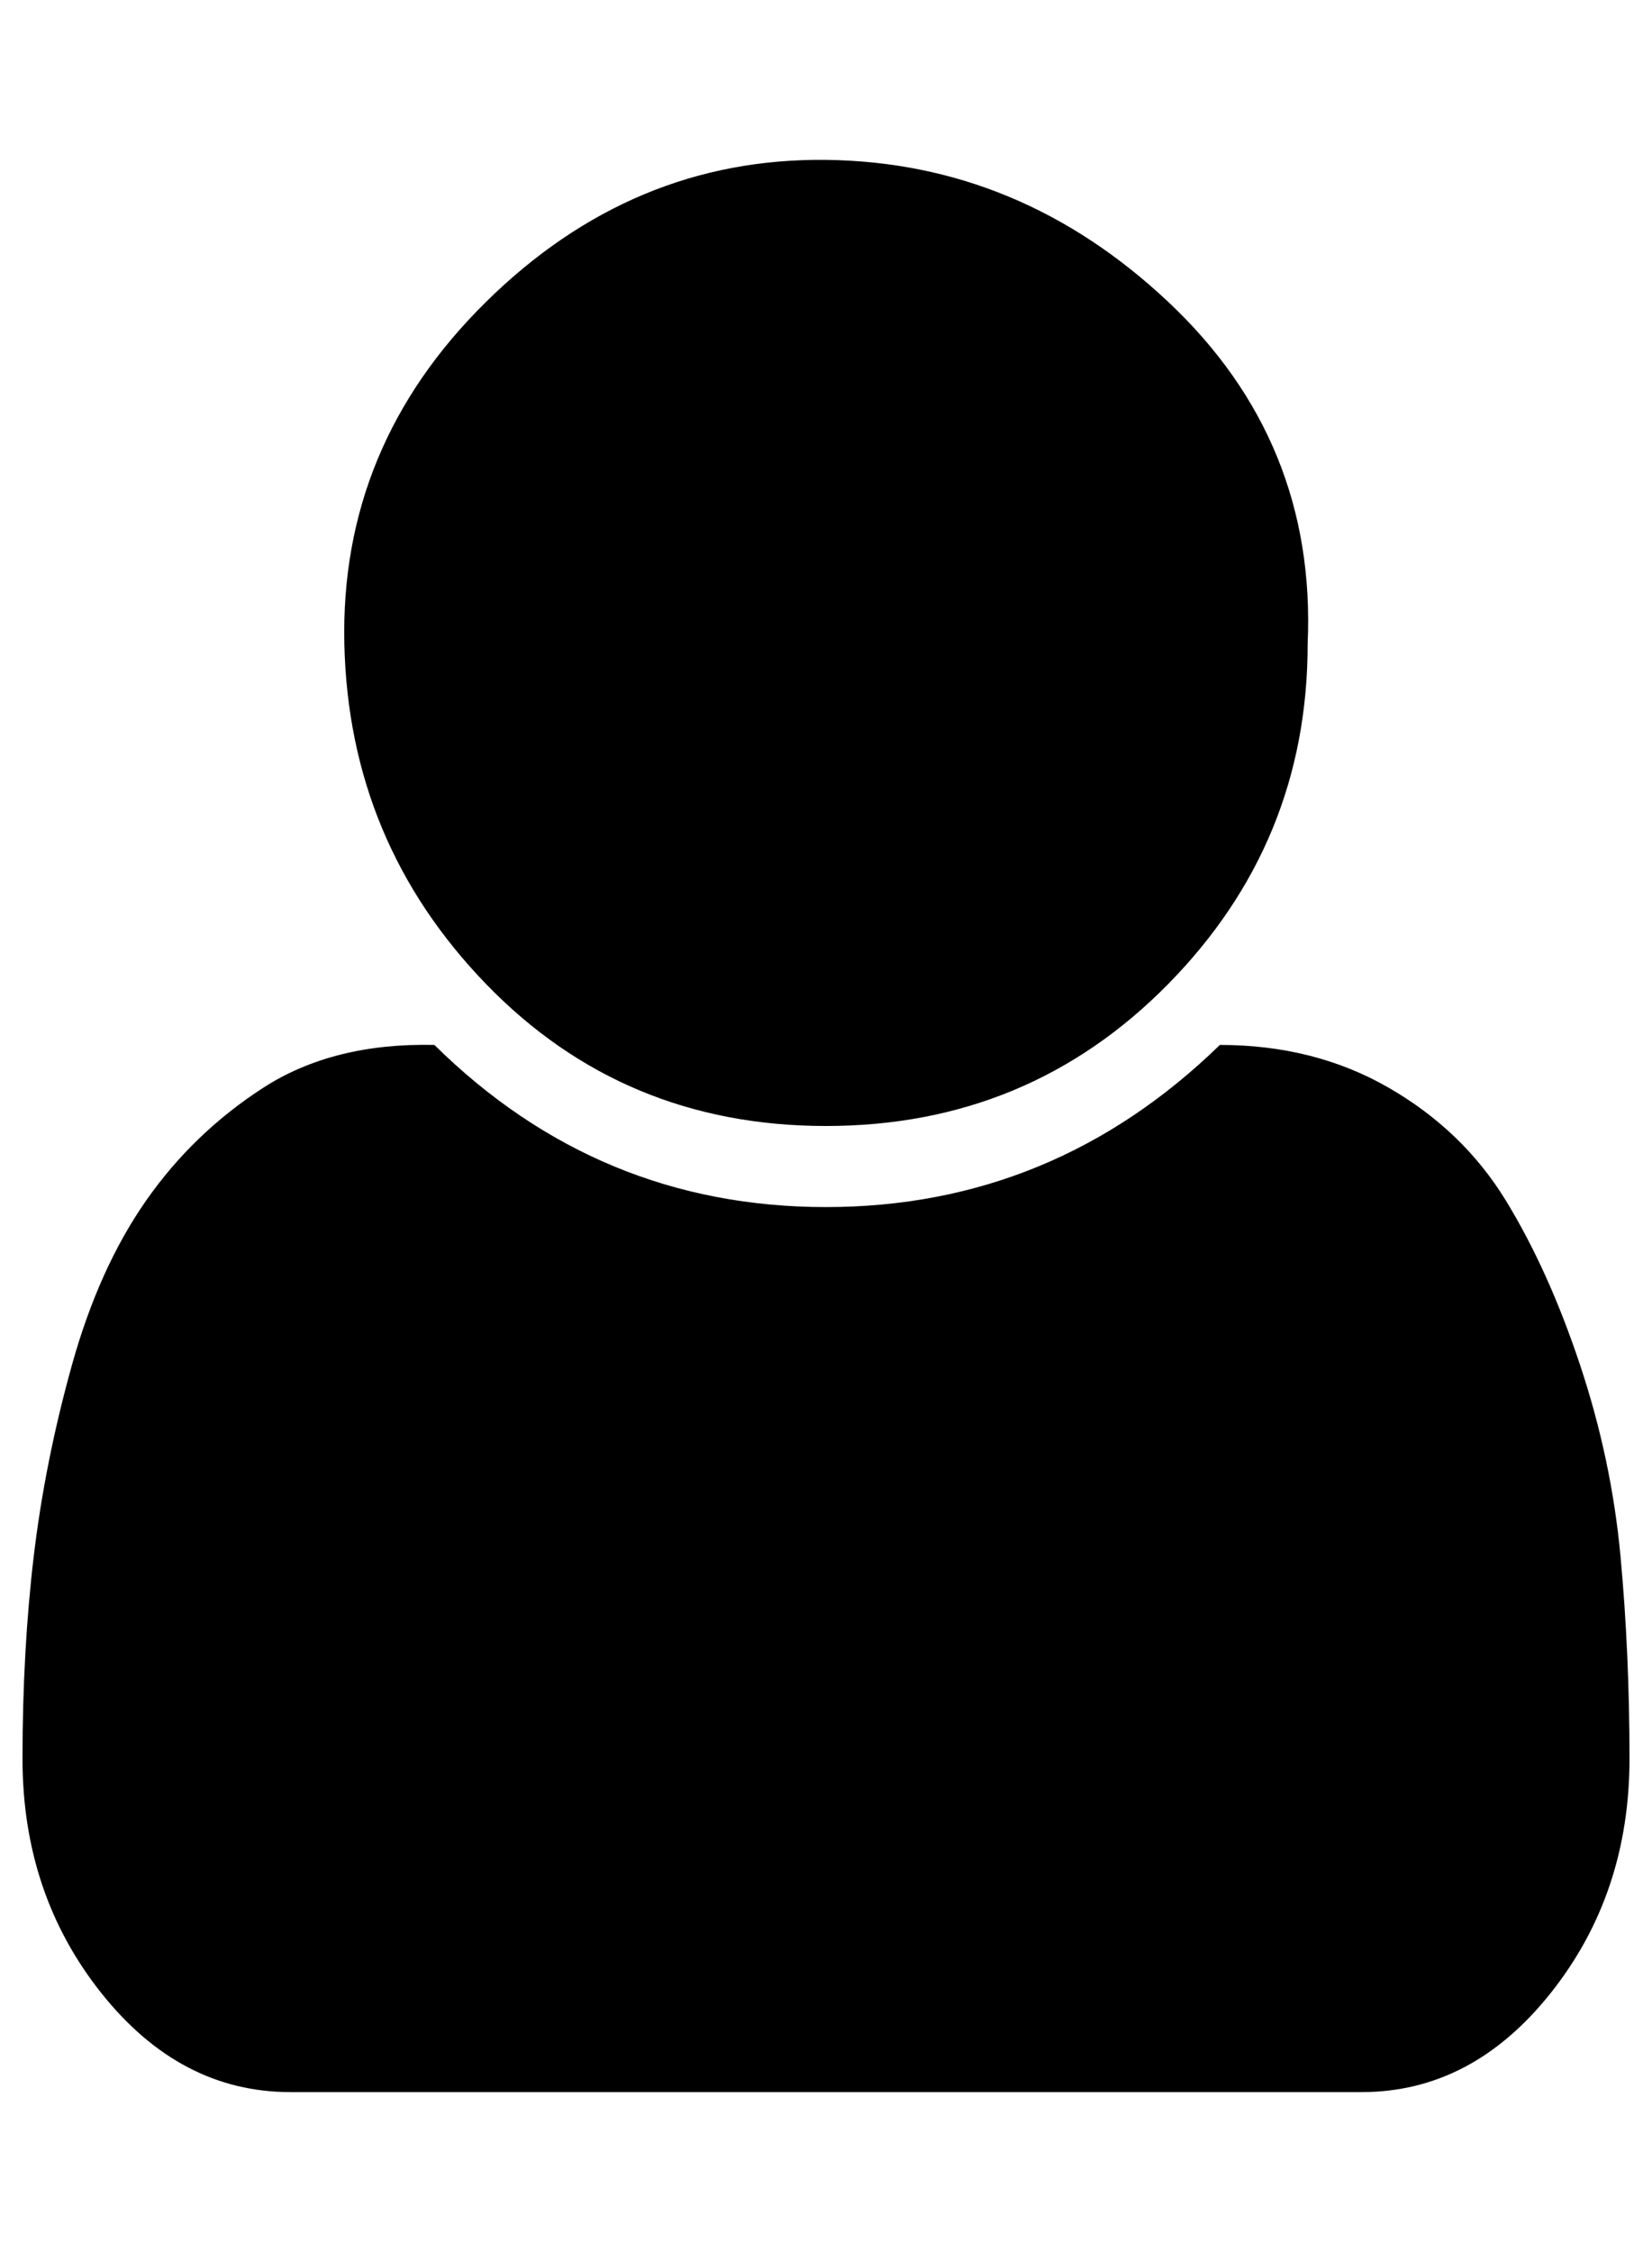 <?xml version="1.0" standalone="no"?>
<!DOCTYPE svg PUBLIC "-//W3C//DTD SVG 1.1//EN" "http://www.w3.org/Graphics/SVG/1.1/DTD/svg11.dtd" >
<svg xmlns="http://www.w3.org/2000/svg" xmlns:xlink="http://www.w3.org/1999/xlink" version="1.1" viewBox="-10 0 734 1000">
   <path fill="currentColor"
d="M714 781q0 60 -35 104t-84 44h-476q-49 0 -84 -44t-35 -104q0 -48 5 -90t17 -85t33 -73t52 -50t76 -19q73 72 174 72t175 -72q42 0 75 19t52 50t33 73t18 85t4 90zM571 286q0 88 -62 151t-152 63t-151 -63t-63 -151t63 -152t151 -63t152 63t62 152z" />
</svg>
